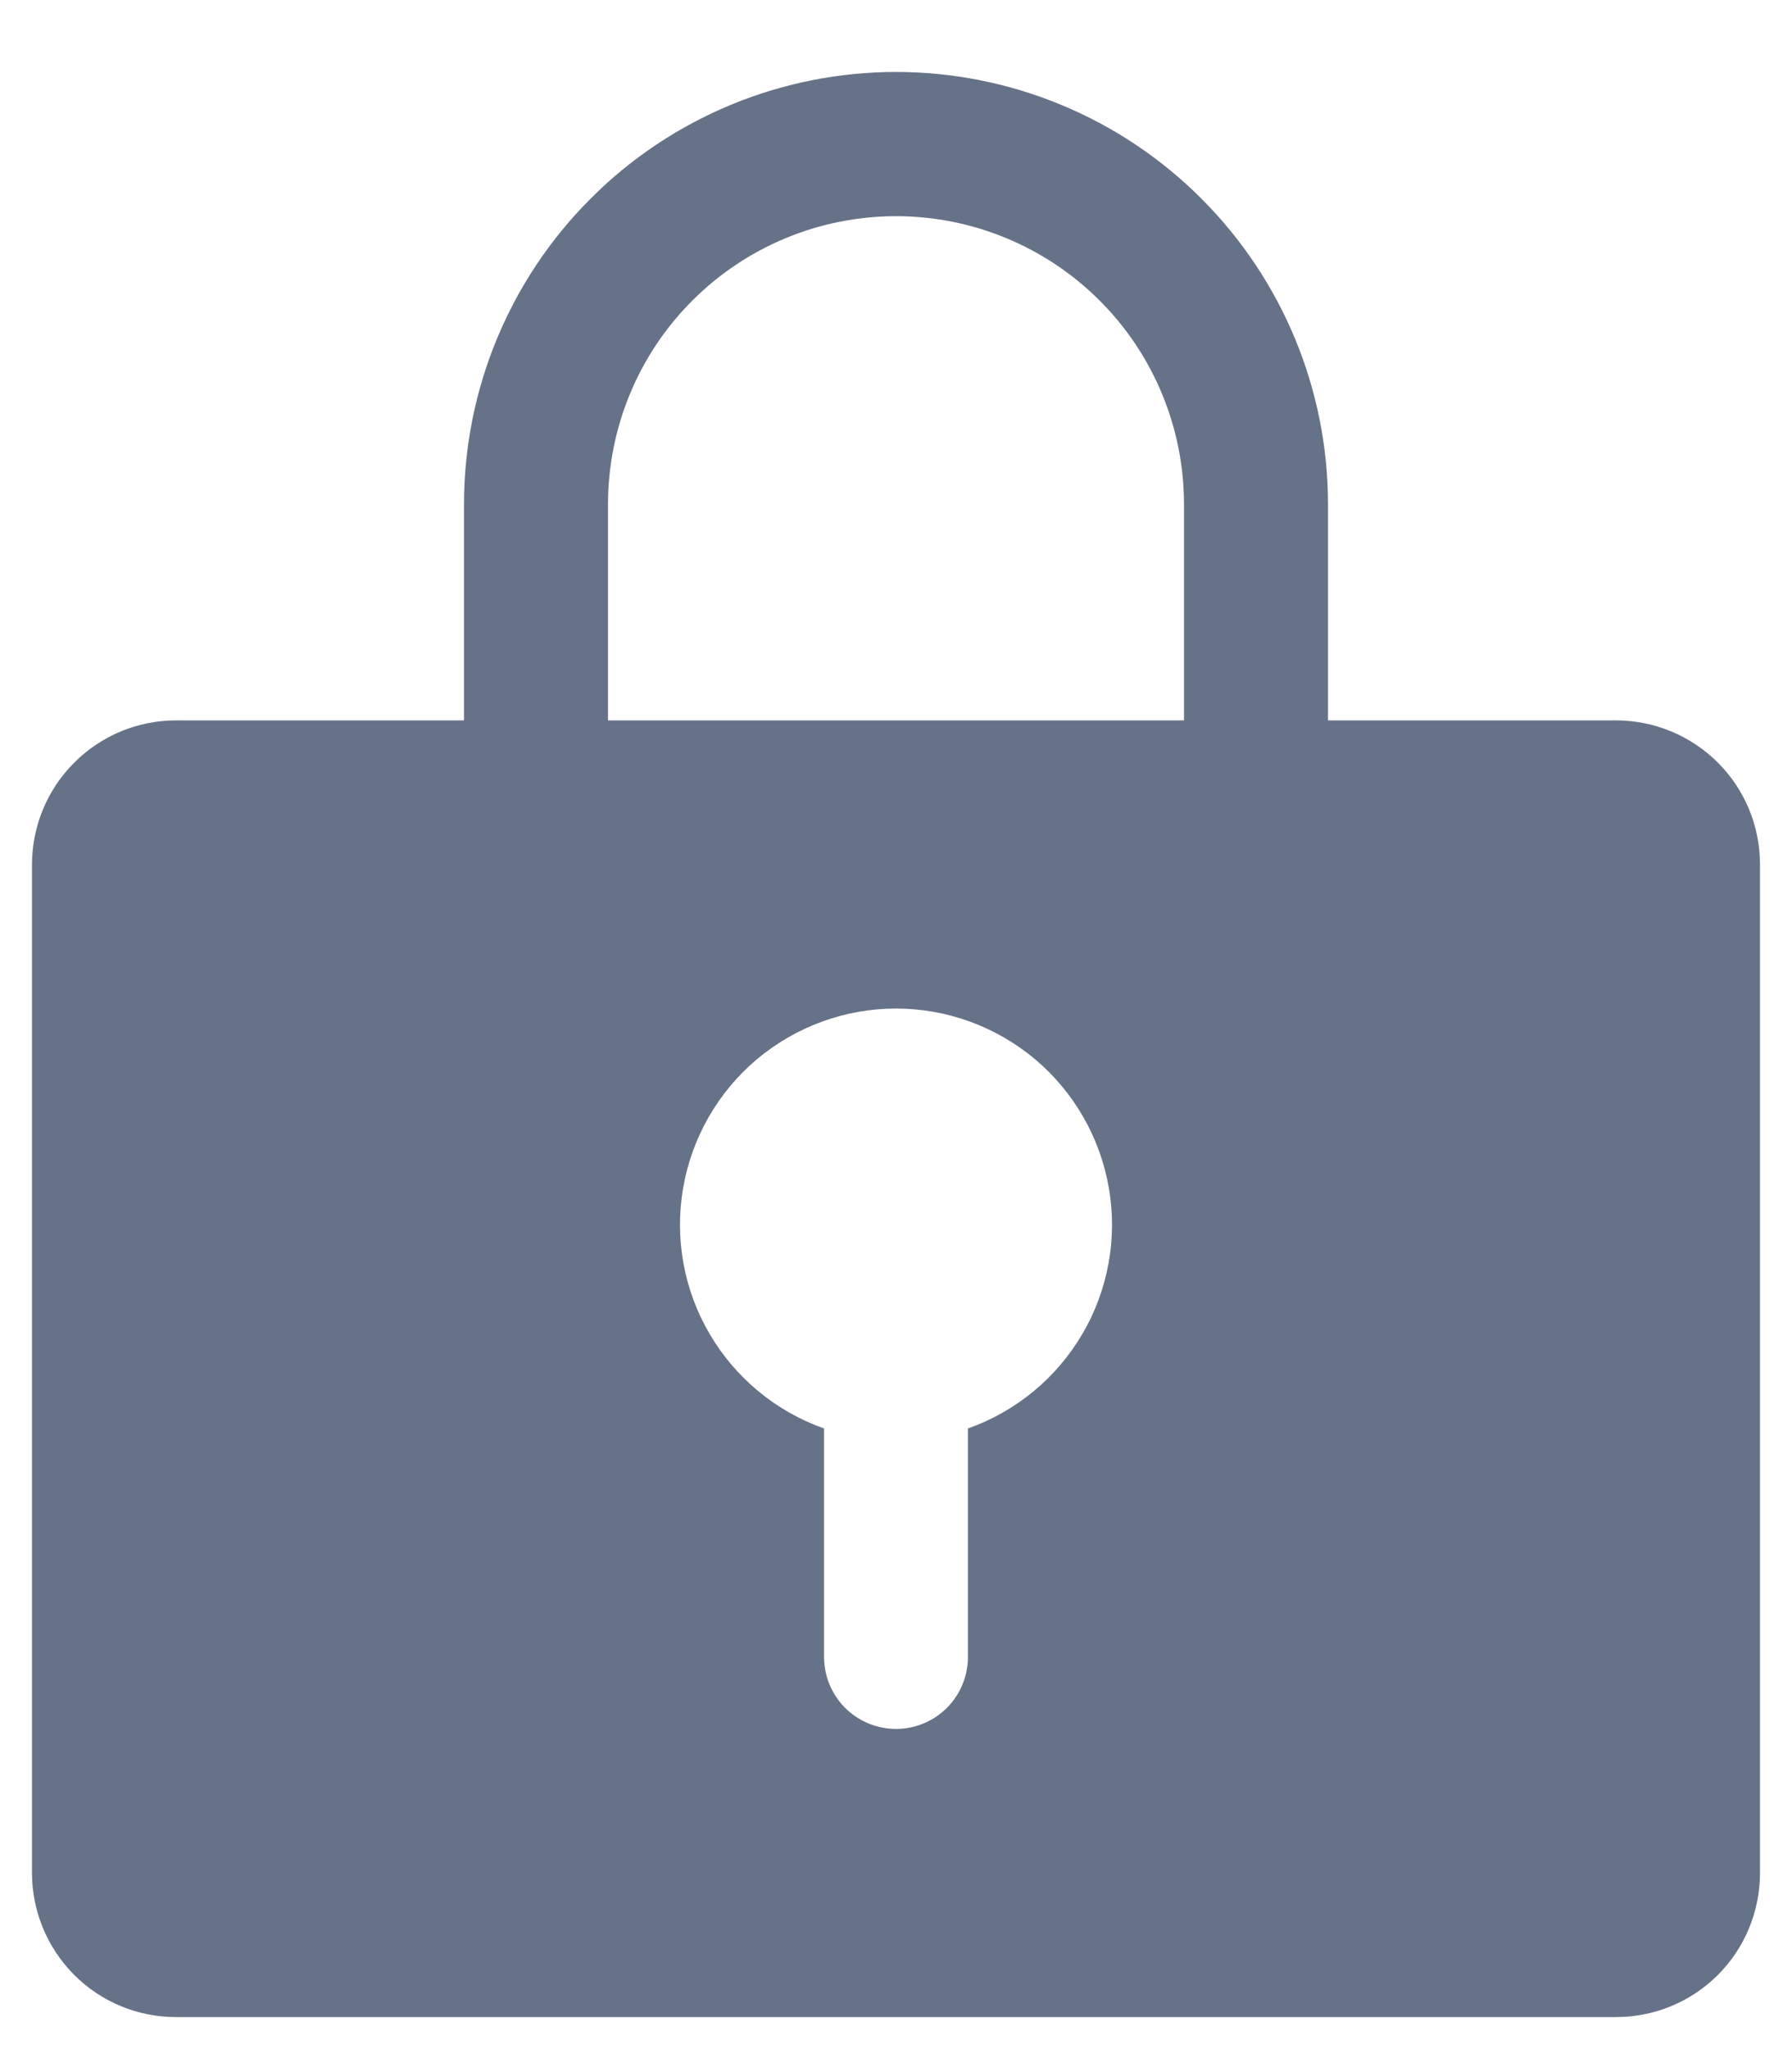 <svg width="14" height="16" viewBox="0 0 14 16" fill="none" xmlns="http://www.w3.org/2000/svg">
<path d="M12.625 5.625H10.375V3.938C10.375 3.042 10.019 2.184 9.386 1.551C8.754 0.918 7.895 0.562 7 0.562C6.105 0.562 5.246 0.918 4.614 1.551C3.981 2.184 3.625 3.042 3.625 3.938V5.625H1.375C1.077 5.625 0.79 5.744 0.58 5.955C0.369 6.165 0.25 6.452 0.25 6.75V14.625C0.25 14.923 0.369 15.21 0.58 15.421C0.79 15.632 1.077 15.75 1.375 15.75H12.625C12.923 15.75 13.21 15.632 13.421 15.421C13.632 15.21 13.75 14.923 13.75 14.625V6.75C13.75 6.452 13.632 6.165 13.421 5.955C13.21 5.744 12.923 5.625 12.625 5.625ZM7.562 11.154V12.938C7.562 13.087 7.503 13.23 7.398 13.335C7.292 13.441 7.149 13.5 7 13.5C6.851 13.5 6.708 13.441 6.602 13.335C6.497 13.23 6.438 13.087 6.438 12.938V11.154C6.062 11.021 5.746 10.76 5.544 10.416C5.343 10.073 5.269 9.67 5.337 9.277C5.404 8.885 5.608 8.529 5.912 8.272C6.217 8.016 6.602 7.875 7 7.875C7.398 7.875 7.783 8.016 8.088 8.272C8.392 8.529 8.596 8.885 8.663 9.277C8.731 9.67 8.657 10.073 8.456 10.416C8.254 10.76 7.938 11.021 7.562 11.154ZM9.25 5.625H4.75V3.938C4.75 3.341 4.987 2.768 5.409 2.347C5.831 1.925 6.403 1.688 7 1.688C7.597 1.688 8.169 1.925 8.591 2.347C9.013 2.768 9.25 3.341 9.25 3.938V5.625Z" fill="#667287"/>
</svg>

